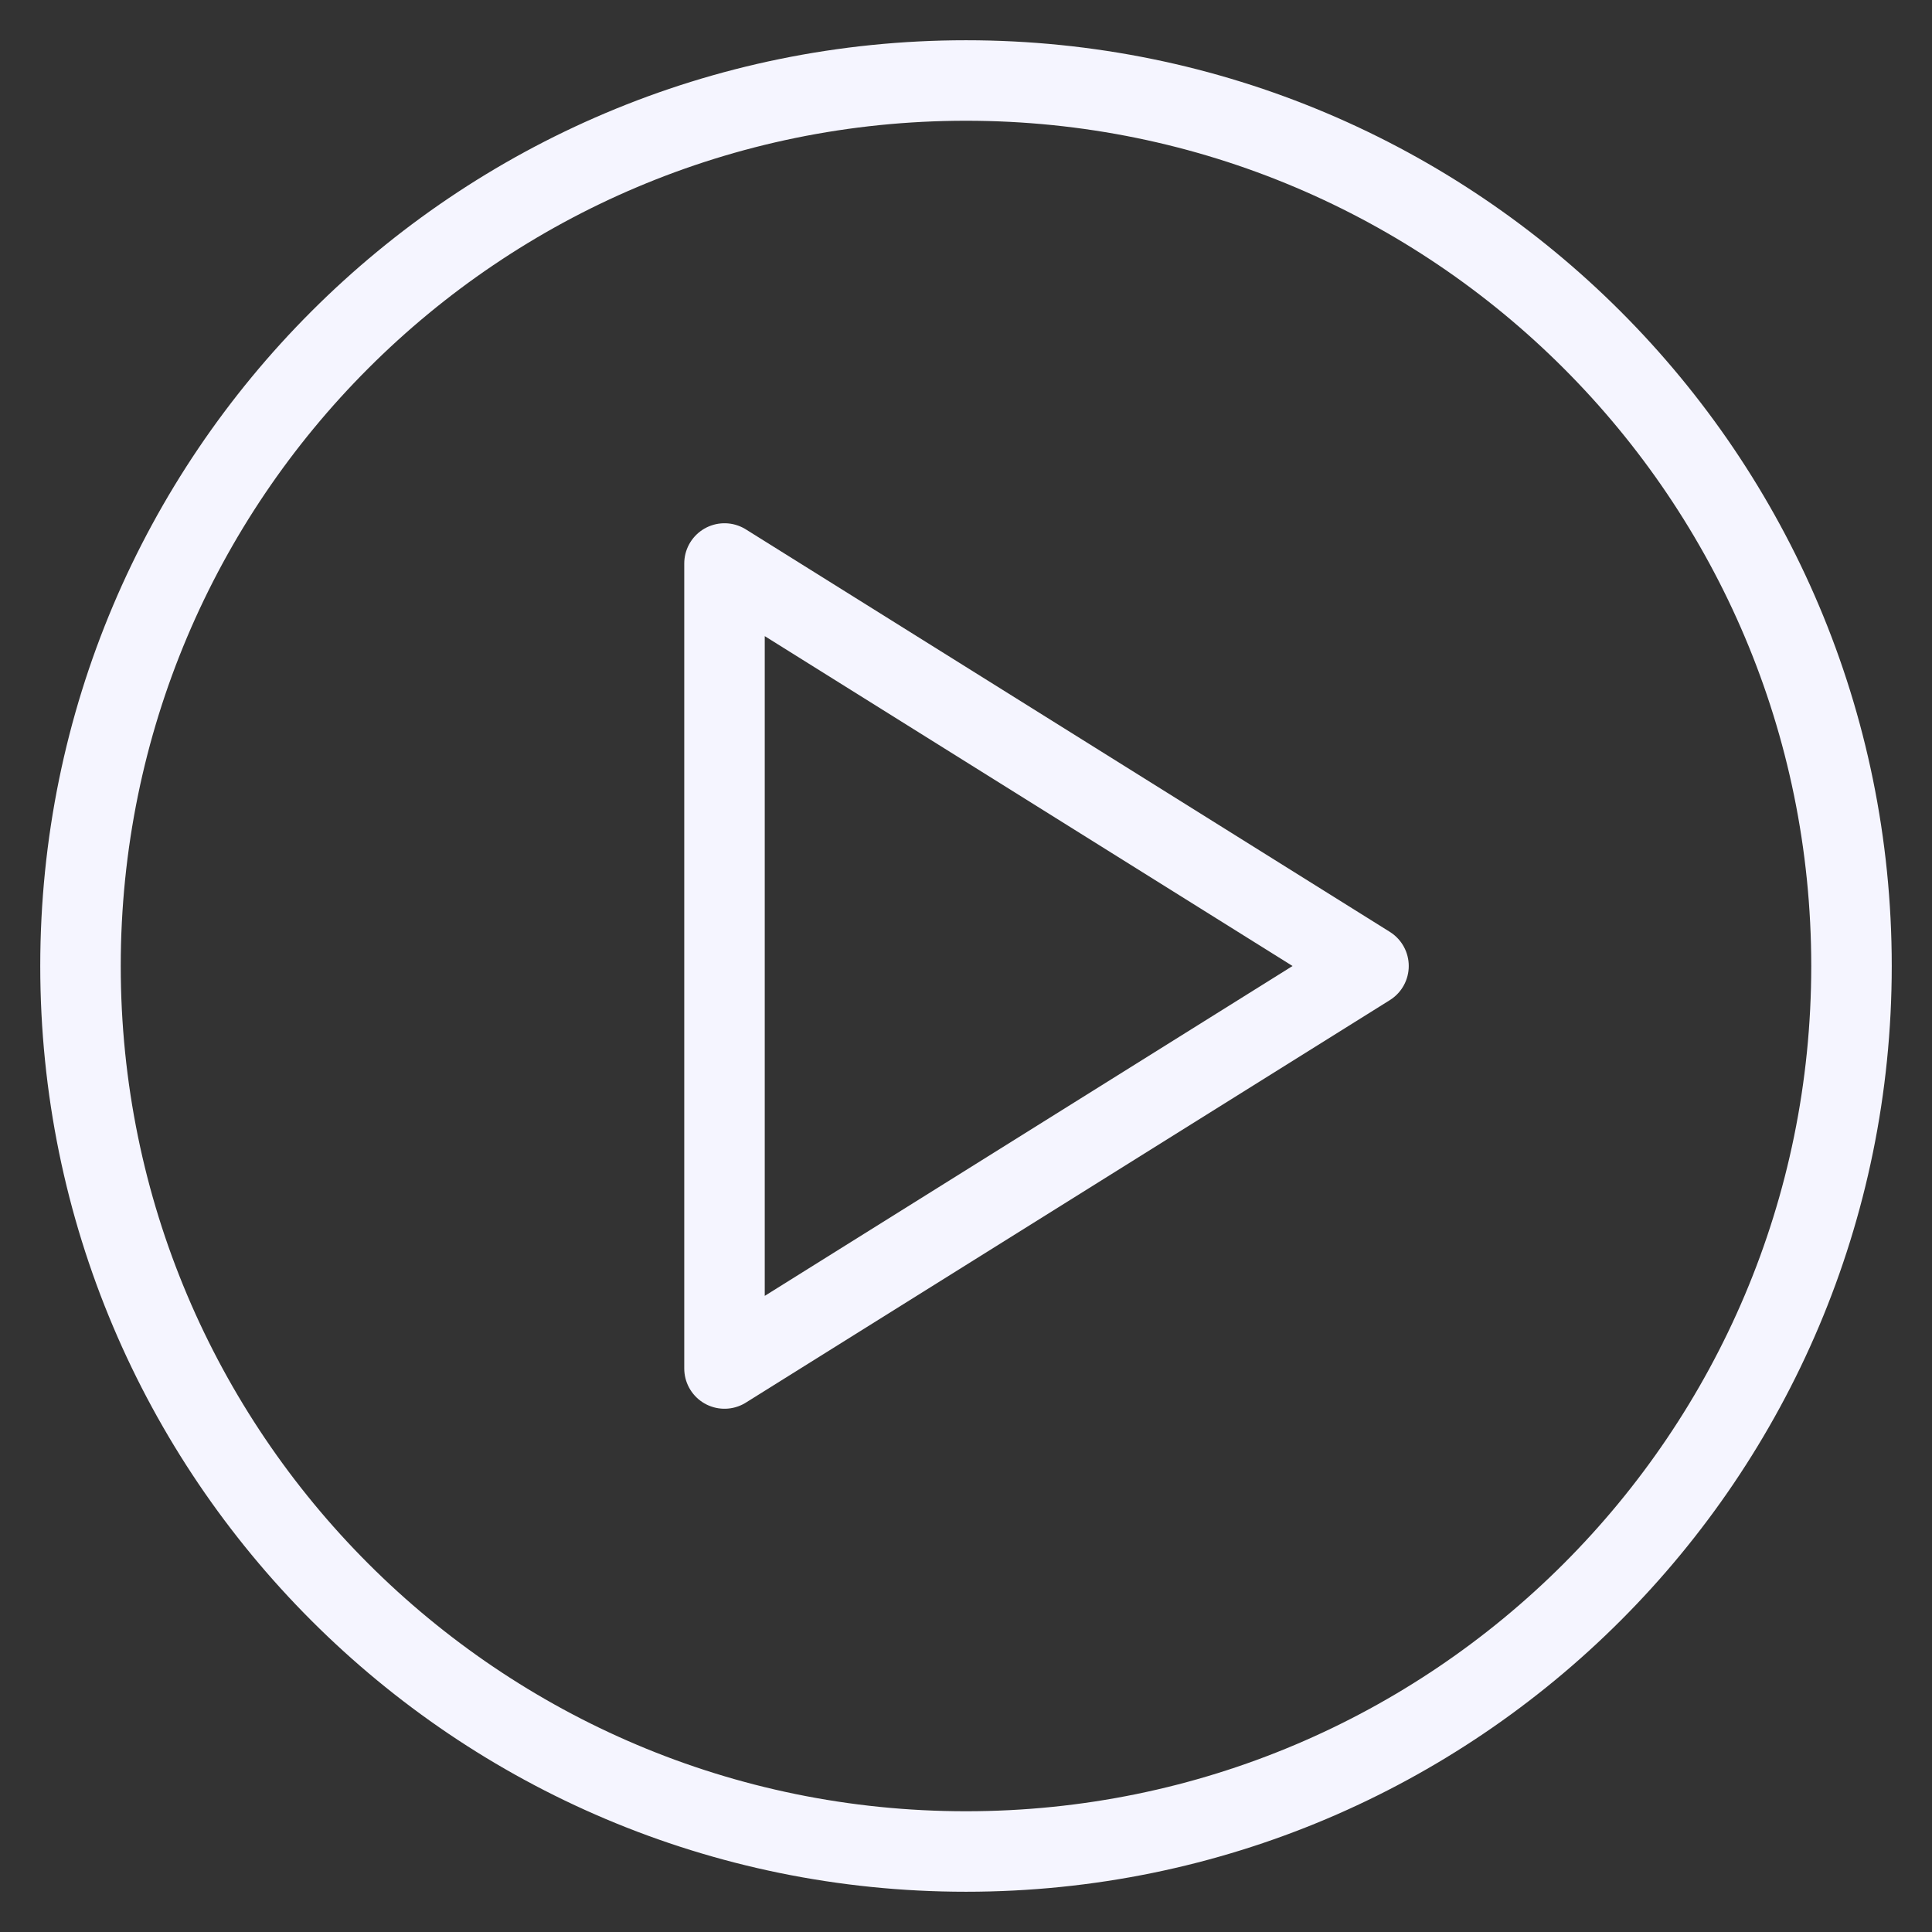 <svg width="48" height="48" viewBox="0 0 48 48" fill="none" xmlns="http://www.w3.org/2000/svg">
<rect x="0" y="0" width="48" height="48" fill="#333333" stroke="none"/>
<path d="M24 46C36.15 46 46 36.15 46 24C46 11.85 36.15 2 24 2C11.85 2 2 11.85 2 24C2 36.15 11.85 46 24 46Z" stroke="#F5F5FF" stroke-width="2" stroke-linecap="round" stroke-linejoin="round"/>
<path d="M18 14L34 24L18 34V14Z" stroke="#F5F5FF" stroke-width="2" stroke-linecap="round" stroke-linejoin="round"/>
</svg>
